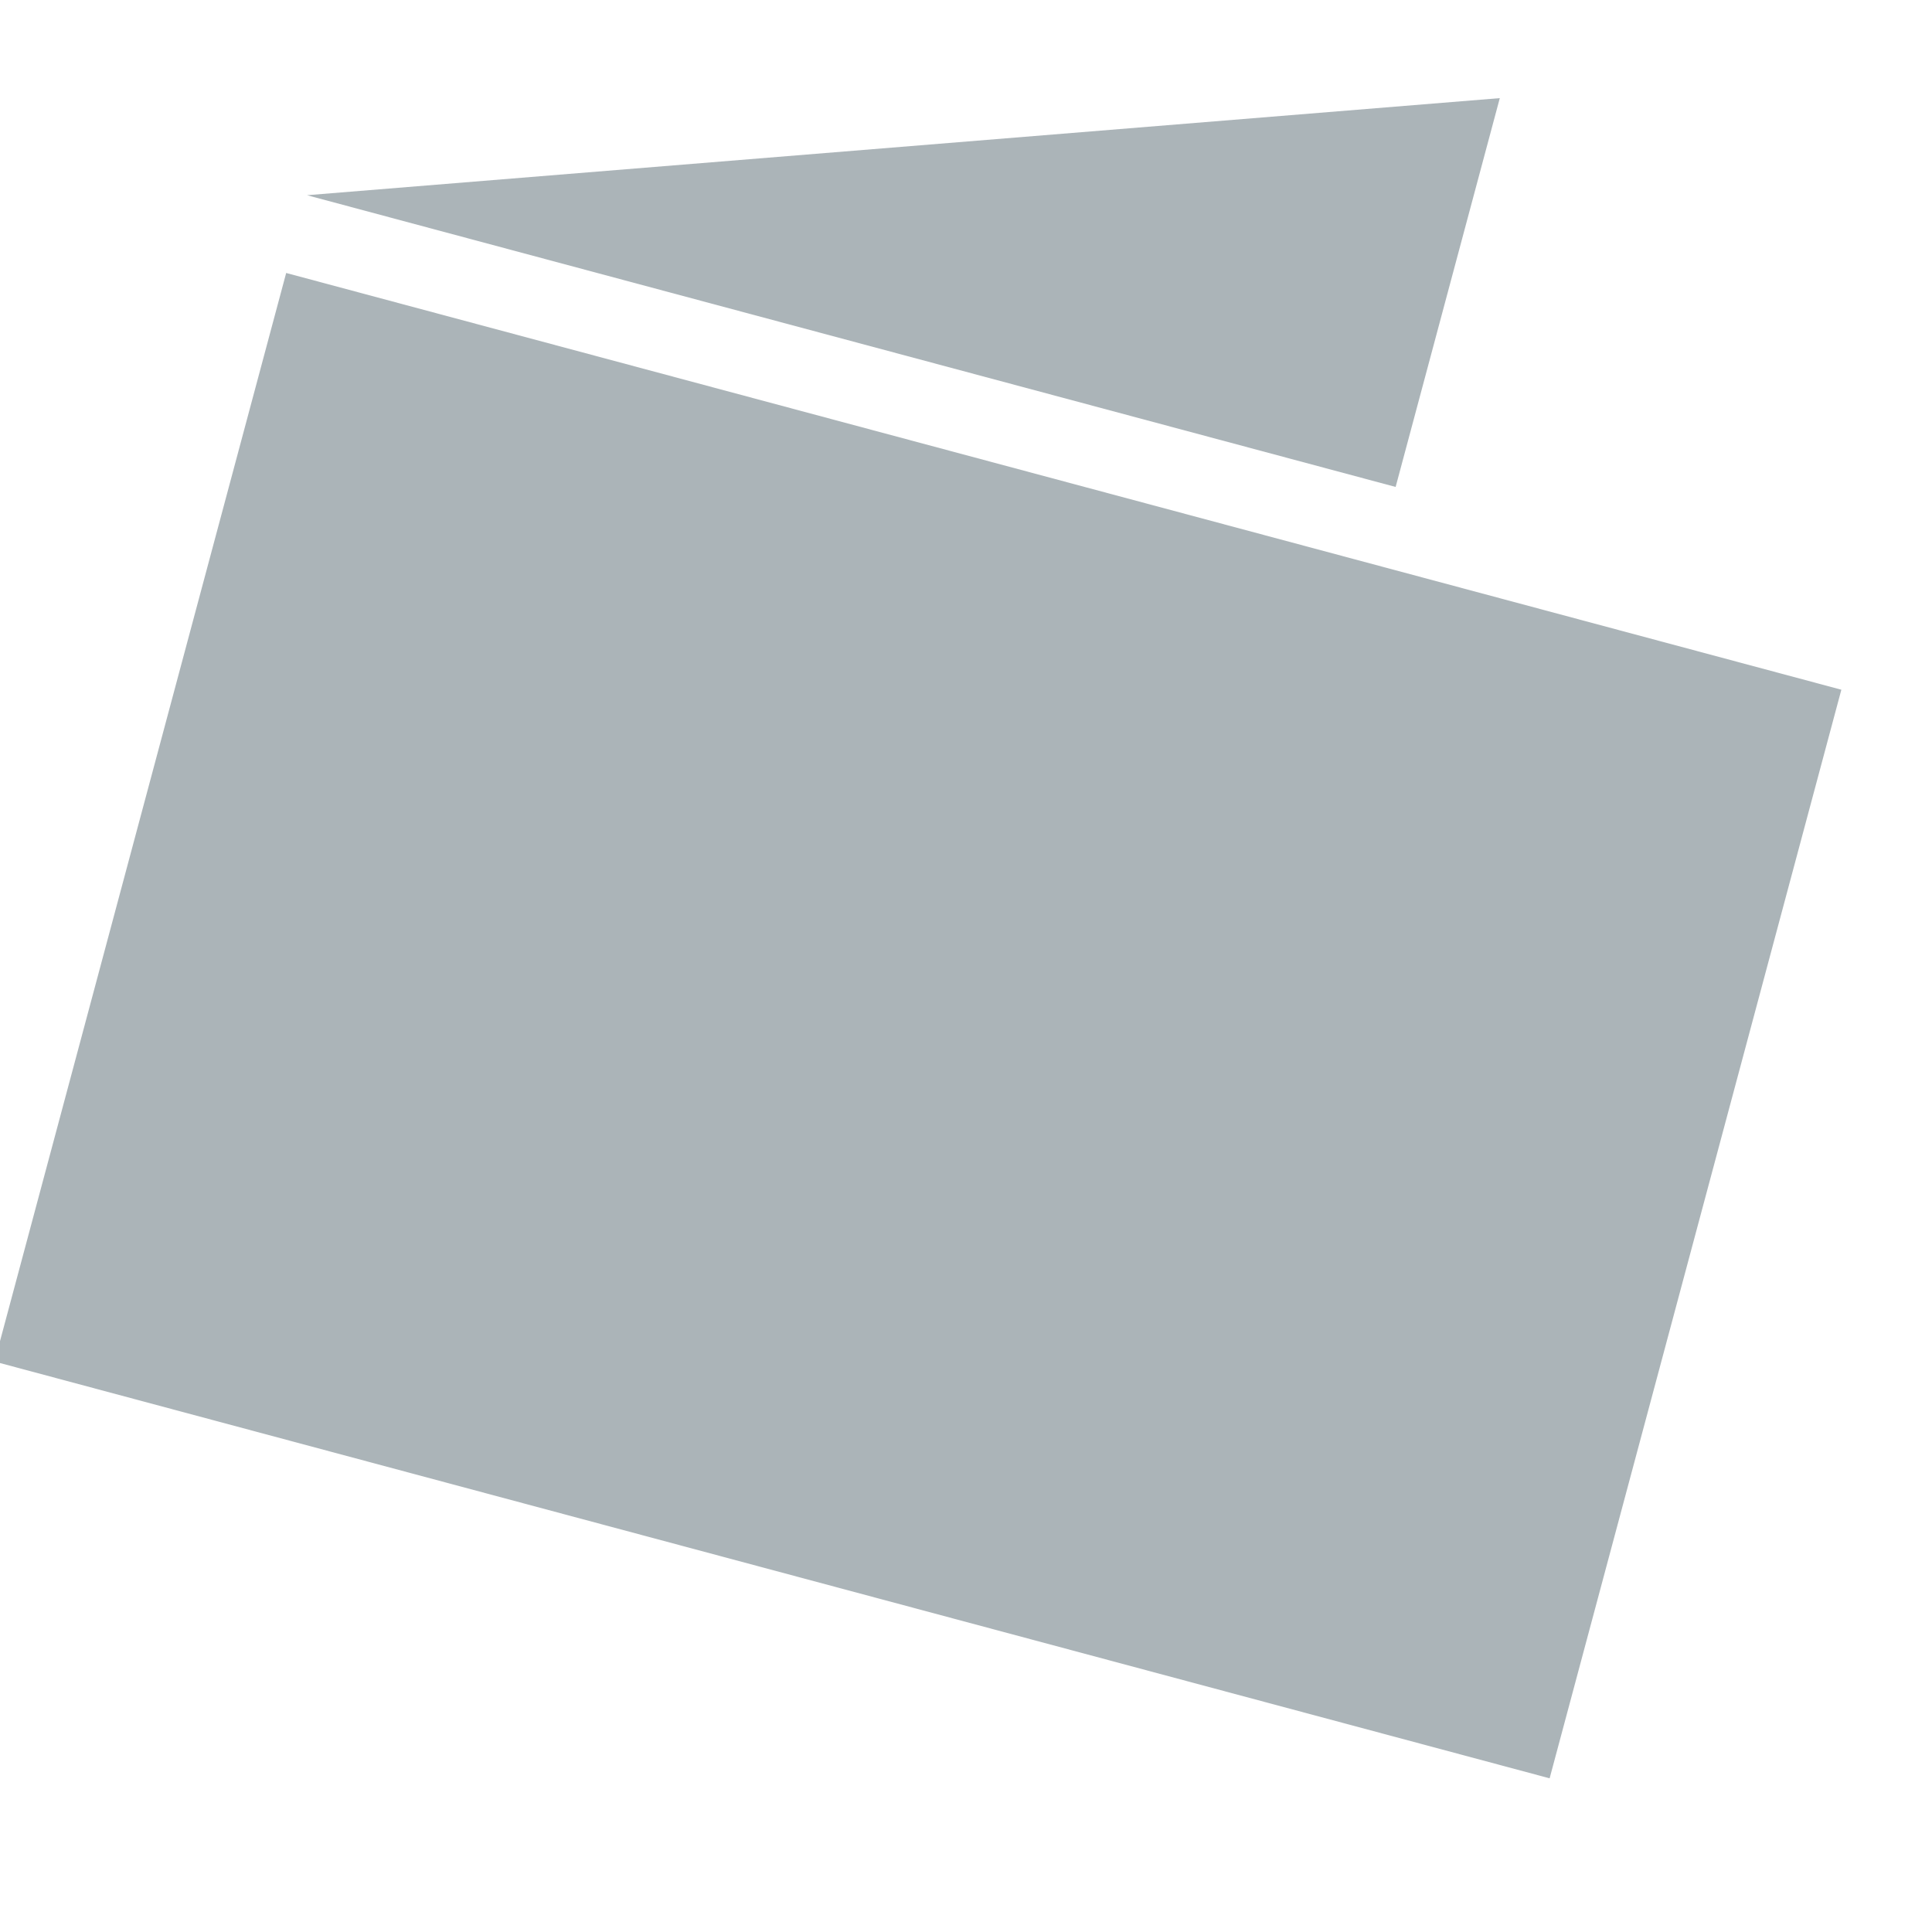 <svg width="24" height="24" viewBox="0 0 24 24" fill="none" xmlns="http://www.w3.org/2000/svg">
<g clip-path="url(#clip0)">
<path fill-rule="evenodd" clip-rule="evenodd" d="M3.814 2.425L18.631 1.219L17.337 6.049L3.814 2.425ZM22.874 8.568L3.555 3.391L-0.068 16.914L19.25 22.091L22.874 8.568Z" fill="#ABB4B8"/>
</g>
<defs>
<clipPath id="clip0">
<rect width="24" height="24" fill="white"/>
</clipPath>
</defs>
</svg>
